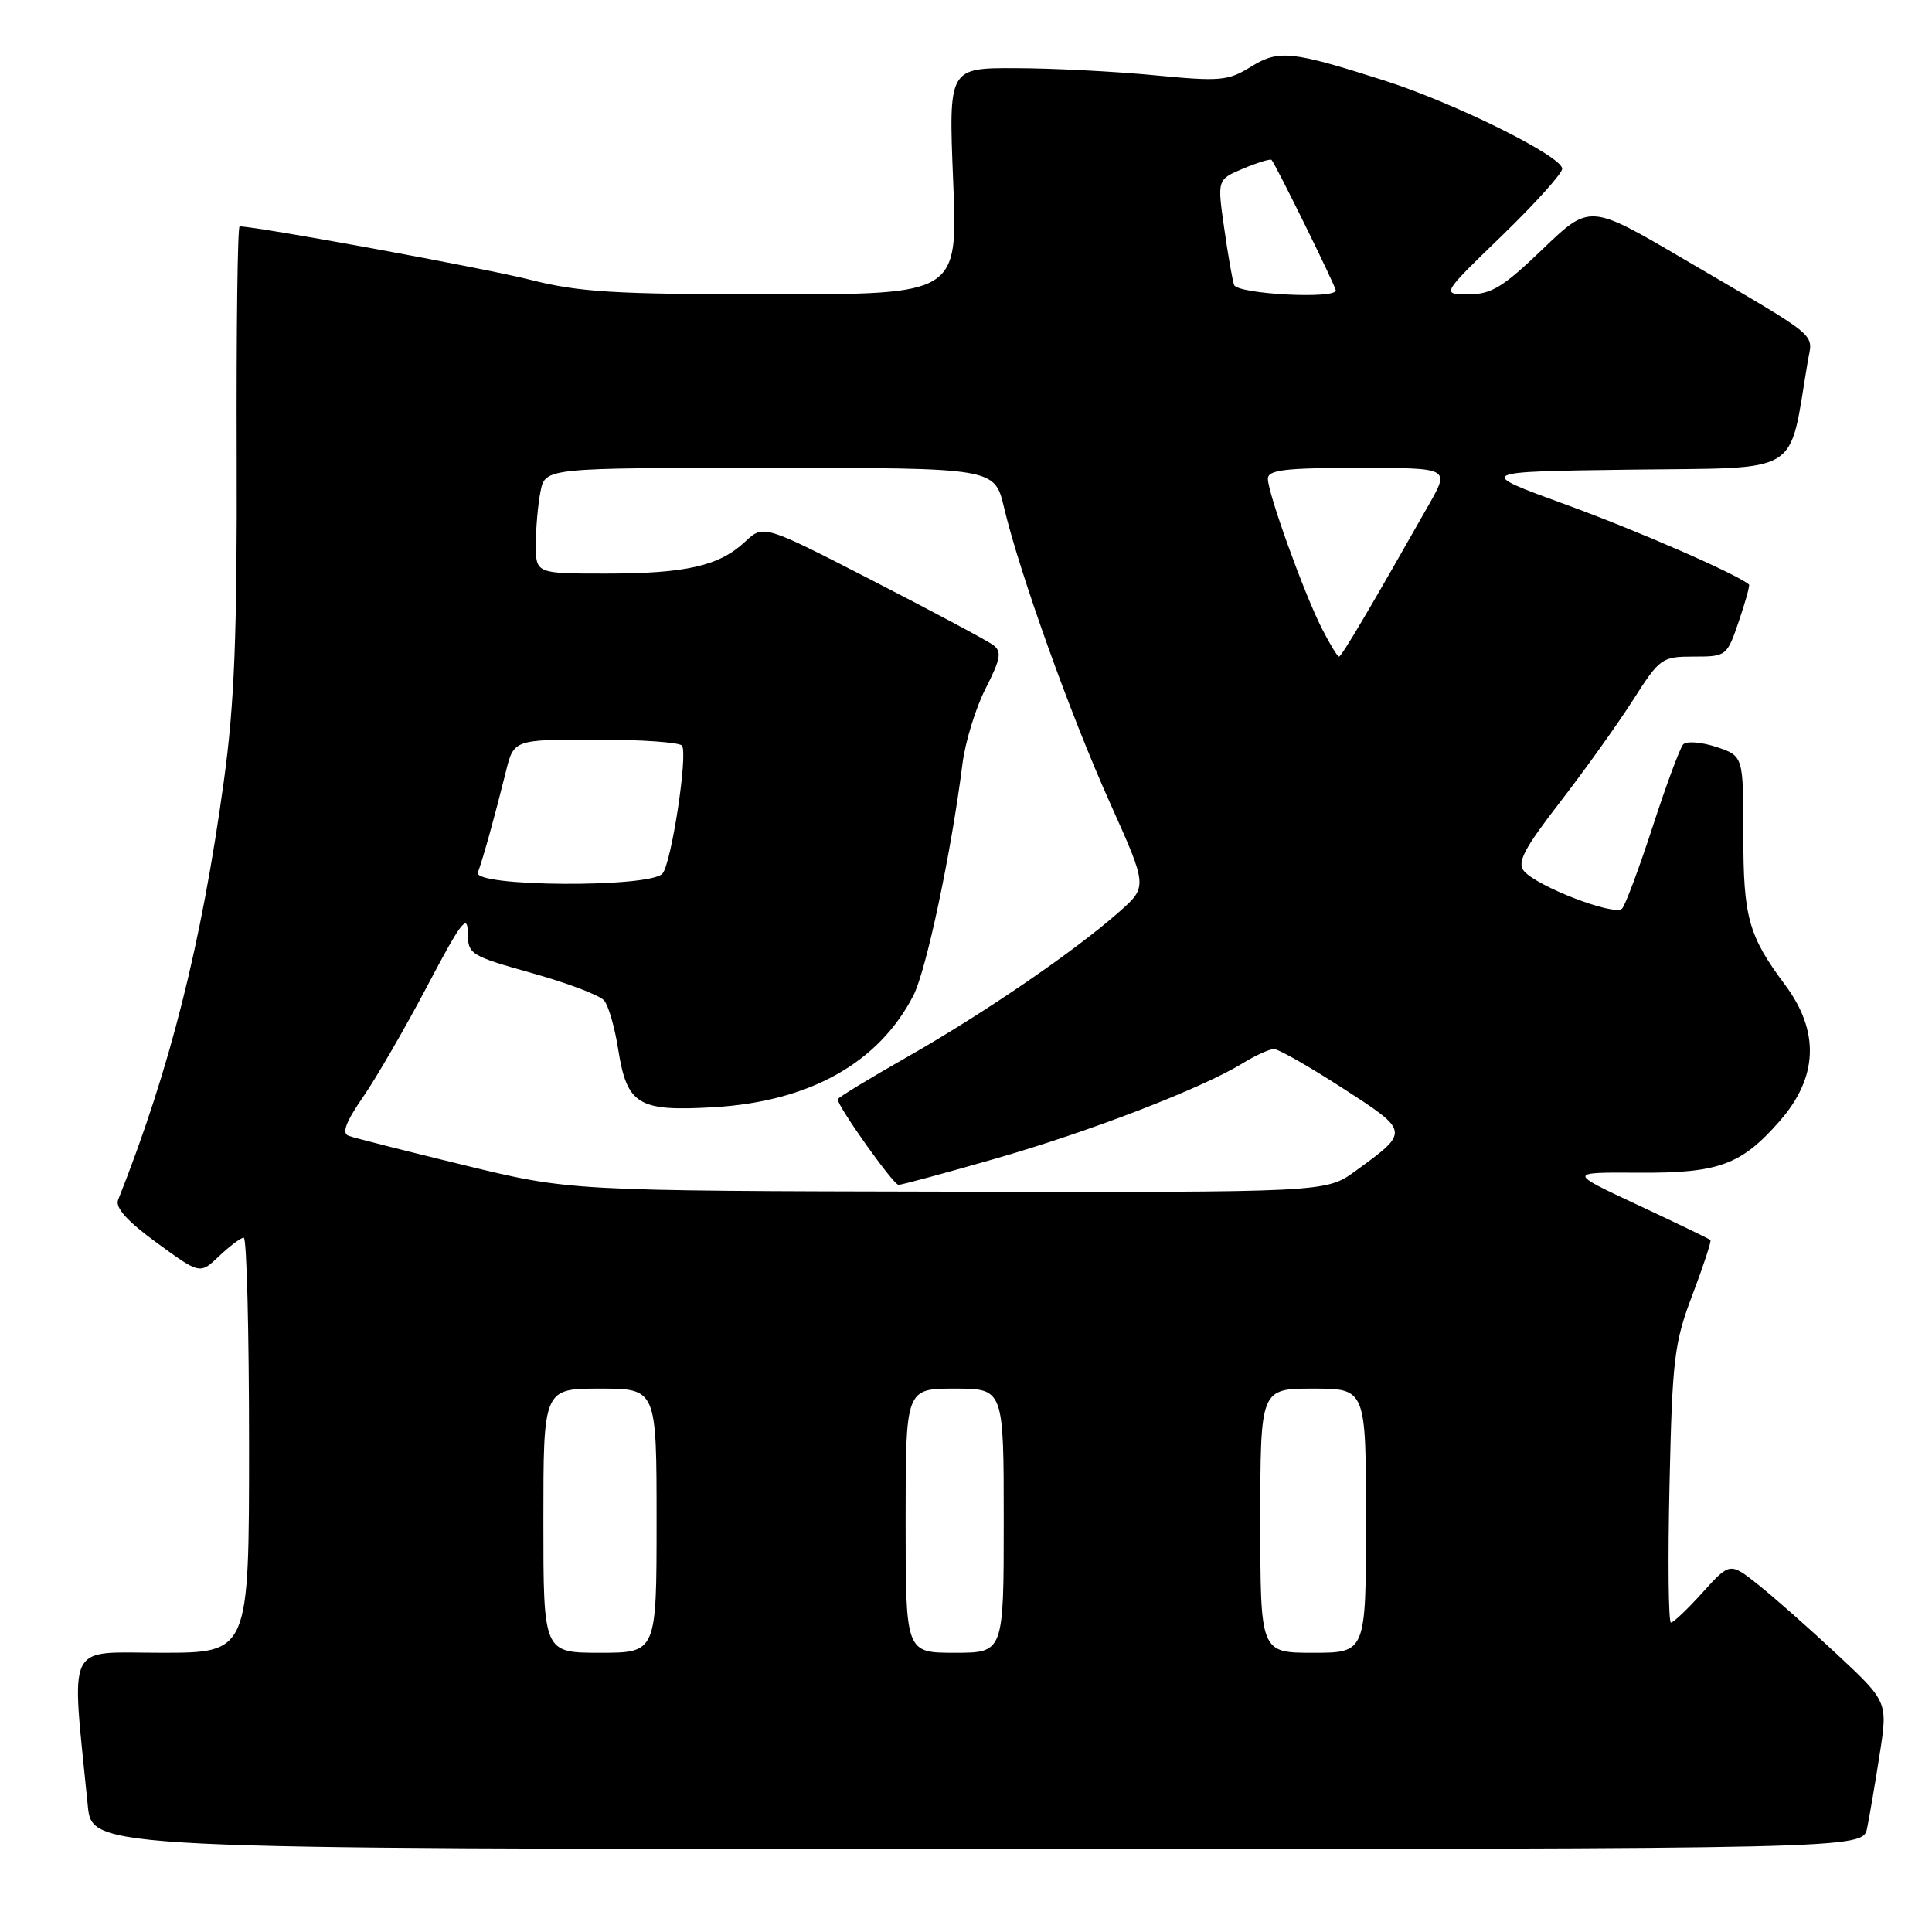 <?xml version="1.0" encoding="UTF-8" standalone="no"?>
<!DOCTYPE svg PUBLIC "-//W3C//DTD SVG 1.1//EN" "http://www.w3.org/Graphics/SVG/1.1/DTD/svg11.dtd" >
<svg xmlns="http://www.w3.org/2000/svg" xmlns:xlink="http://www.w3.org/1999/xlink" version="1.1" viewBox="0 0 256 256">
 <g >
 <path fill="currentColor"
d=" M 247.40 242.25 C 247.71 240.74 248.46 236.35 249.06 232.50 C 250.15 225.50 250.15 225.50 243.42 219.21 C 239.71 215.75 235.00 211.59 232.95 209.96 C 229.22 207.01 229.22 207.01 225.61 211.00 C 223.63 213.20 221.74 215.00 221.41 215.00 C 221.08 215.00 220.99 206.79 221.22 196.75 C 221.59 180.00 221.84 177.93 224.27 171.54 C 225.72 167.71 226.79 164.45 226.64 164.31 C 226.49 164.16 222.18 162.08 217.05 159.68 C 207.74 155.33 207.74 155.33 217.12 155.39 C 227.72 155.46 230.71 154.37 235.80 148.57 C 240.90 142.76 241.15 136.69 236.53 130.50 C 231.67 123.98 231.00 121.56 231.00 110.63 C 231.00 100.16 231.00 100.16 227.41 98.97 C 225.43 98.32 223.46 98.17 223.03 98.64 C 222.60 99.11 220.79 104.00 219.00 109.50 C 217.21 115.00 215.38 119.90 214.94 120.39 C 213.98 121.44 203.64 117.47 201.92 115.40 C 200.99 114.28 201.96 112.43 206.74 106.25 C 210.03 101.99 214.37 95.91 216.39 92.75 C 219.94 87.19 220.20 87.00 224.44 87.00 C 228.75 87.00 228.83 86.94 230.40 82.33 C 231.28 79.76 231.88 77.57 231.75 77.45 C 230.12 76.06 216.98 70.32 207.51 66.87 C 195.51 62.50 195.51 62.50 216.19 62.23 C 239.06 61.93 236.95 63.22 239.52 48.00 C 240.19 43.98 241.68 45.22 223.07 34.31 C 210.65 27.02 210.65 27.02 204.41 33.01 C 199.15 38.06 197.61 39.00 194.58 39.00 C 190.98 39.00 190.98 39.00 198.99 31.25 C 203.40 26.98 207.00 22.98 207.00 22.36 C 207.00 20.71 192.81 13.67 183.50 10.69 C 171.06 6.72 169.45 6.56 165.72 8.86 C 162.72 10.72 161.66 10.81 152.97 9.97 C 147.76 9.47 139.49 9.04 134.59 9.03 C 125.69 9.00 125.69 9.00 126.30 24.00 C 126.92 39.00 126.92 39.00 102.38 39.00 C 81.34 39.00 76.74 38.72 70.17 37.05 C 64.18 35.53 34.05 30.00 31.75 30.00 C 31.48 30.00 31.31 43.61 31.36 60.25 C 31.43 84.15 31.07 93.23 29.66 103.50 C 26.68 125.19 22.53 141.64 15.65 159.00 C 15.24 160.02 16.87 161.83 20.78 164.68 C 26.50 168.86 26.50 168.86 29.05 166.43 C 30.46 165.09 31.92 164.00 32.30 164.00 C 32.69 164.00 33.00 176.38 33.00 191.50 C 33.00 219.00 33.00 219.00 21.40 219.00 C 8.53 219.00 9.44 217.12 11.63 239.25 C 12.20 245.00 12.20 245.00 129.52 245.00 C 246.84 245.00 246.84 245.00 247.40 242.25 Z  M 72.00 201.50 C 72.00 184.00 72.00 184.00 79.50 184.00 C 87.00 184.00 87.00 184.00 87.00 201.50 C 87.00 219.00 87.00 219.00 79.50 219.00 C 72.00 219.00 72.00 219.00 72.00 201.50 Z  M 120.00 201.50 C 120.00 184.00 120.00 184.00 126.50 184.00 C 133.00 184.00 133.00 184.00 133.00 201.50 C 133.00 219.00 133.00 219.00 126.50 219.00 C 120.00 219.00 120.00 219.00 120.00 201.50 Z  M 167.00 201.50 C 167.00 184.00 167.00 184.00 174.00 184.00 C 181.00 184.00 181.00 184.00 181.00 201.50 C 181.00 219.00 181.00 219.00 174.00 219.00 C 167.00 219.00 167.00 219.00 167.00 201.50 Z  M 61.50 154.39 C 53.80 152.52 46.91 150.77 46.19 150.50 C 45.26 150.16 45.81 148.68 48.15 145.29 C 49.94 142.69 53.78 136.04 56.68 130.53 C 61.05 122.23 61.96 121.02 61.98 123.53 C 62.00 126.47 62.24 126.62 70.52 128.95 C 75.20 130.26 79.50 131.89 80.06 132.58 C 80.63 133.26 81.47 136.19 81.92 139.08 C 83.08 146.40 84.57 147.30 94.58 146.71 C 107.26 145.97 116.41 140.86 121.02 131.93 C 122.74 128.58 126.03 113.08 127.53 101.23 C 127.89 98.33 129.27 93.83 130.60 91.23 C 132.61 87.26 132.77 86.33 131.59 85.46 C 130.82 84.89 123.66 81.06 115.68 76.96 C 101.17 69.50 101.17 69.50 98.74 71.77 C 95.32 74.99 90.89 76.00 80.26 76.00 C 71.00 76.00 71.00 76.00 71.00 72.12 C 71.00 69.99 71.28 66.84 71.62 65.12 C 72.25 62.00 72.25 62.00 102.03 62.00 C 131.80 62.00 131.80 62.00 133.04 67.25 C 135.10 75.93 141.85 94.77 147.12 106.48 C 152.06 117.50 152.06 117.50 148.28 120.84 C 142.39 126.05 130.39 134.26 120.25 140.03 C 115.16 142.92 111.00 145.46 111.00 145.66 C 111.00 146.62 118.38 157.00 119.06 157.00 C 119.49 157.00 125.28 155.43 131.92 153.52 C 144.48 149.91 159.23 144.22 164.62 140.91 C 166.33 139.86 168.22 139.00 168.81 139.00 C 169.40 139.00 173.50 141.33 177.91 144.19 C 186.83 149.95 186.82 149.92 179.60 155.17 C 175.70 158.00 175.70 158.00 125.60 157.90 C 75.50 157.80 75.50 157.80 61.50 154.39 Z  M 63.32 115.60 C 63.96 113.94 65.58 108.11 67.03 102.25 C 68.08 98.00 68.08 98.00 78.98 98.00 C 84.98 98.00 90.11 98.37 90.38 98.81 C 91.15 100.06 88.97 114.33 87.79 115.75 C 86.21 117.66 62.59 117.52 63.32 115.60 Z  M 175.14 83.25 C 172.75 78.52 168.00 65.35 168.00 63.44 C 168.00 62.27 170.23 62.00 180.04 62.00 C 192.08 62.00 192.08 62.00 189.40 66.75 C 181.60 80.51 177.77 87.00 177.43 87.00 C 177.21 87.00 176.19 85.31 175.14 83.25 Z  M 163.52 37.75 C 163.29 37.06 162.69 33.64 162.20 30.14 C 161.29 23.78 161.29 23.78 164.75 22.33 C 166.66 21.53 168.34 21.02 168.49 21.19 C 169.05 21.81 177.00 37.97 177.00 38.48 C 177.00 39.67 163.93 38.97 163.52 37.75 Z "/>
</g>
</svg>